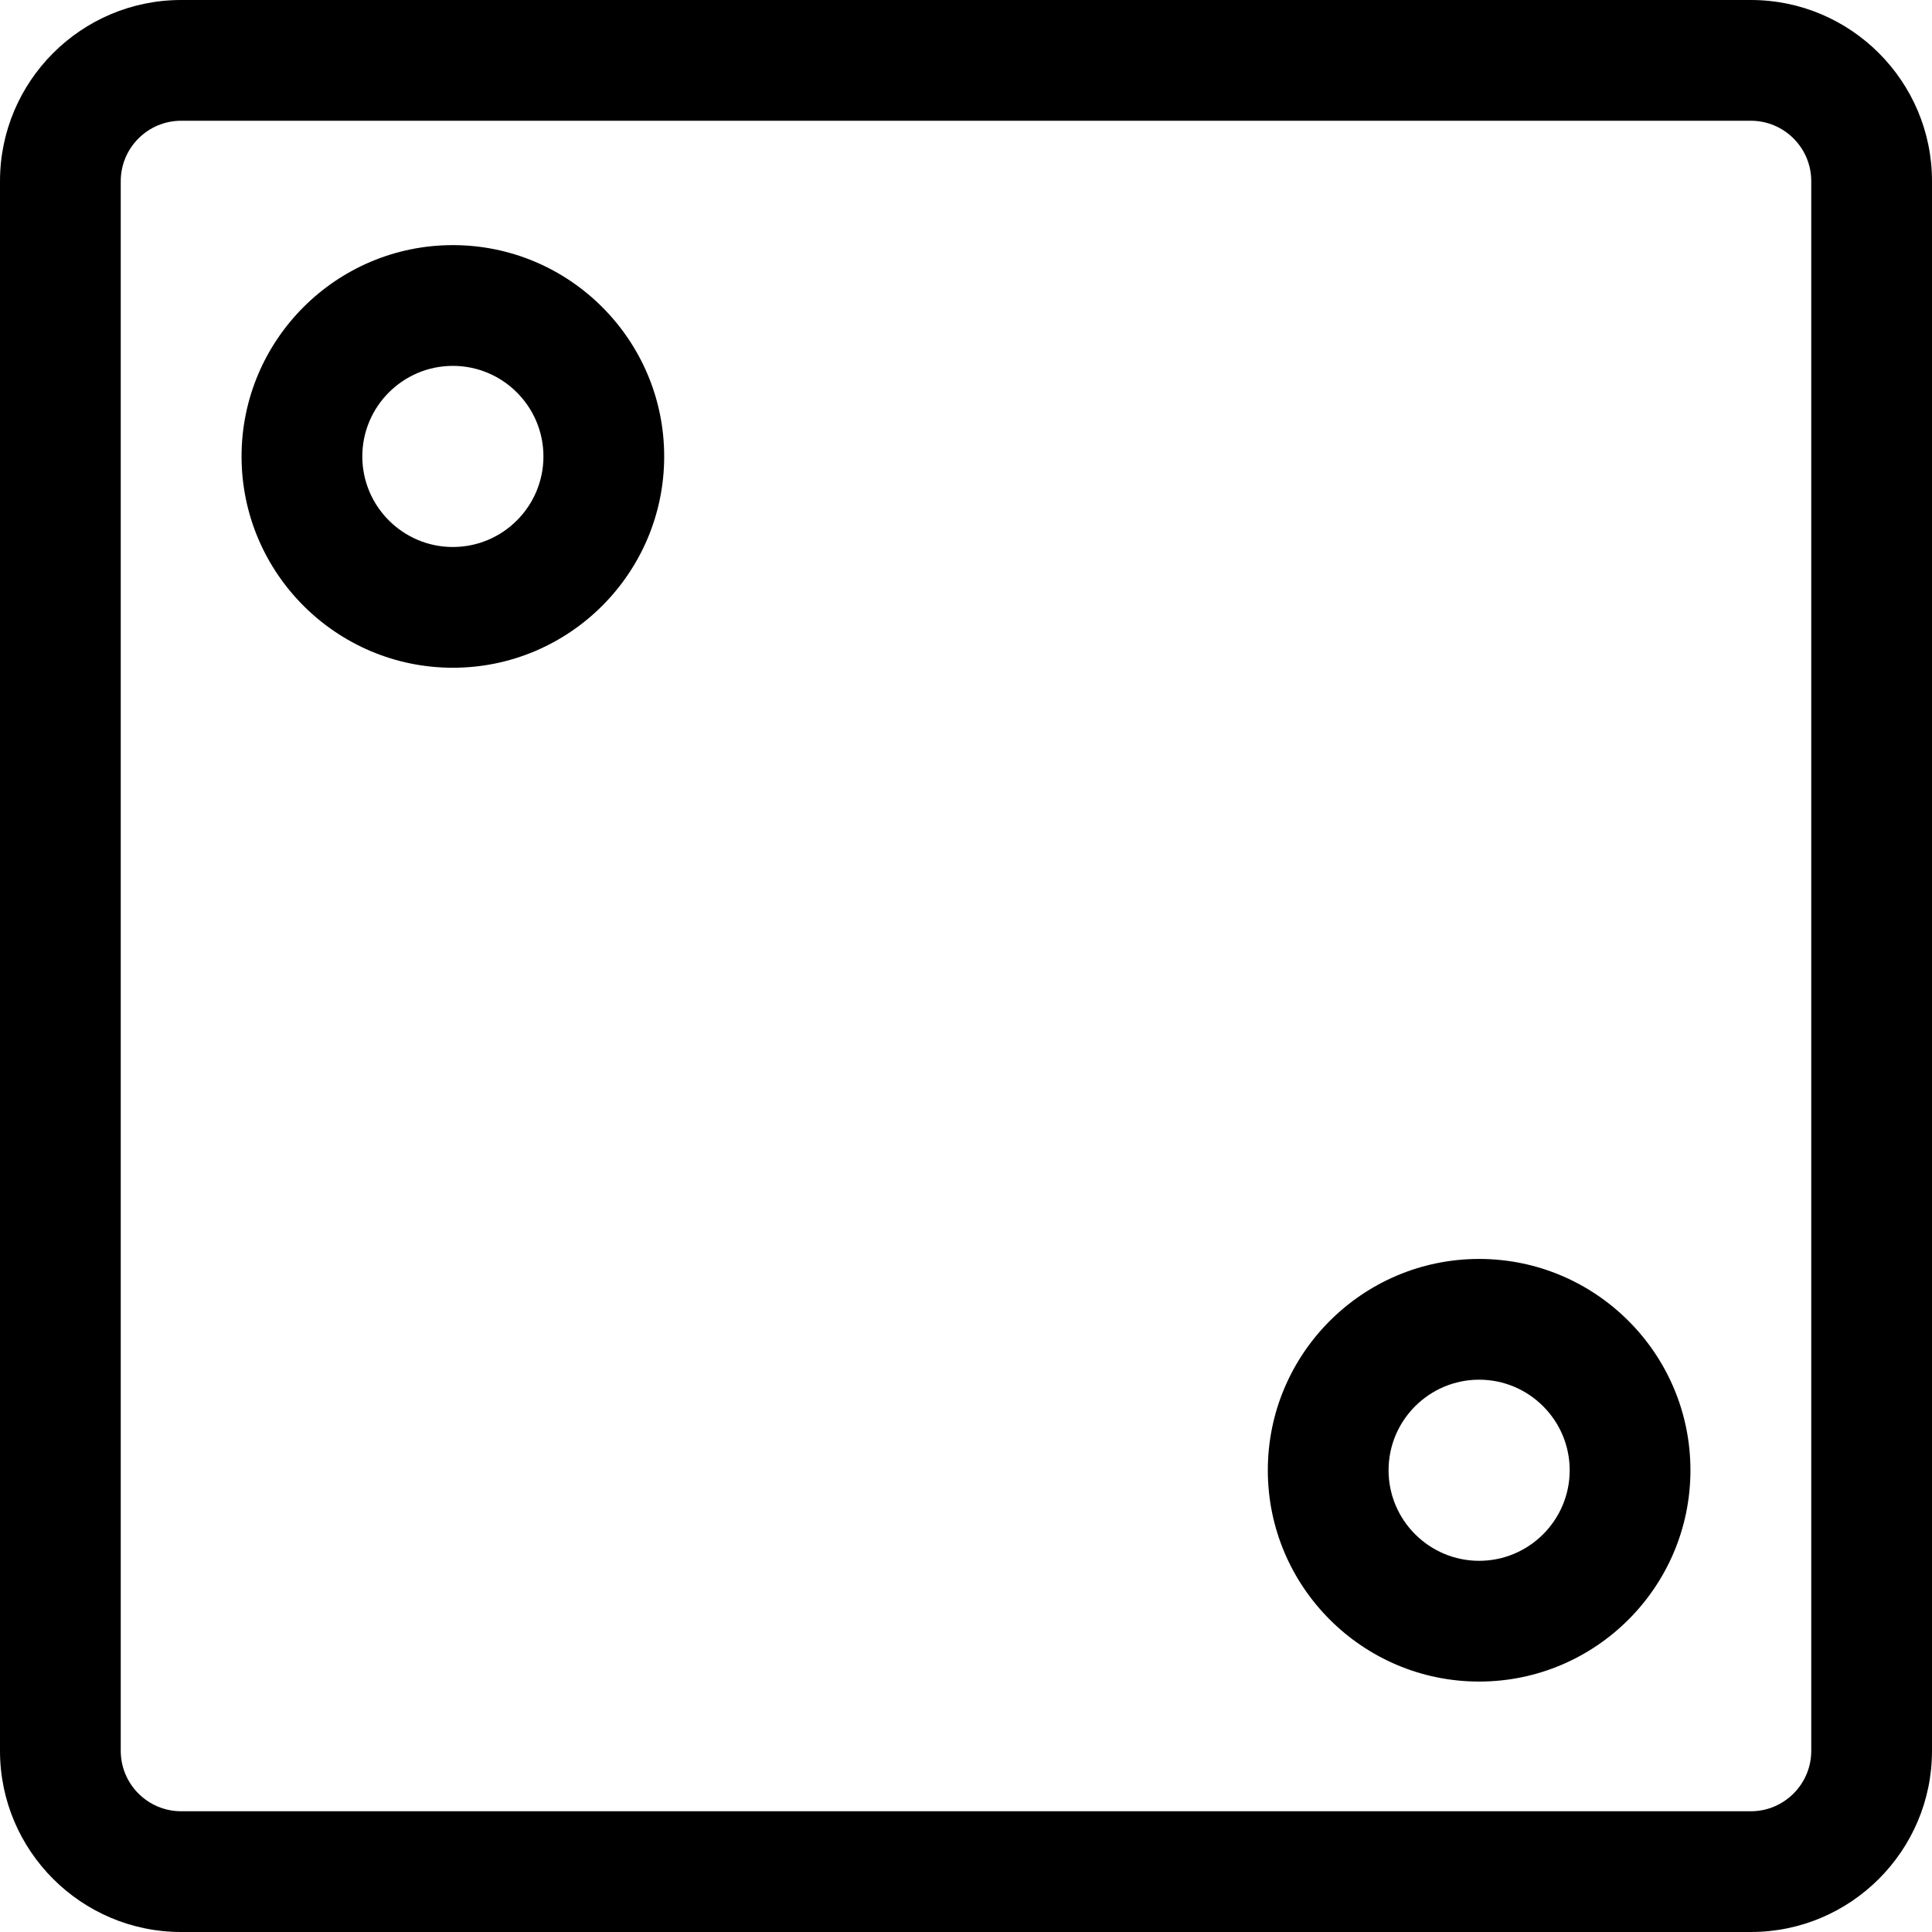 <svg xmlns="http://www.w3.org/2000/svg" viewBox="0 0 32 32"><!--! Font Icona - https://fonticona.com | License - https://fonticona.com/license | Copyright 2022 FontIcona.com --><path d="M29,32H3c-1.654,0-3-1.346-3-3V3c0-1.654,1.346-3,3-3h26c1.654,0,3,1.346,3,3v26C32,30.654,30.654,32,29,32z M3,2C2.449,2,2,2.449,2,3v26c0,0.551,0.449,1,1,1h26c0.551,0,1-0.449,1-1V3c0-0.551-0.449-1-1-1H3z"/><path d="M7.501,11.06c-1.93,0-3.5-1.57-3.5-3.5s1.57-3.5,3.5-3.5s3.5,1.57,3.5,3.5S9.431,11.06,7.501,11.06z M7.501,6.06c-0.827,0-1.5,0.673-1.5,1.5s0.673,1.5,1.5,1.5s1.5-0.673,1.5-1.5S8.328,6.06,7.501,6.06z"/><path d="M24.499,27.852c-1.93,0-3.5-1.57-3.5-3.5s1.57-3.5,3.5-3.5s3.5,1.57,3.5,3.5S26.429,27.852,24.499,27.852z M24.499,22.852c-0.827,0-1.5,0.673-1.5,1.5s0.673,1.5,1.5,1.5s1.5-0.673,1.5-1.5S25.326,22.852,24.499,22.852z"/></svg>